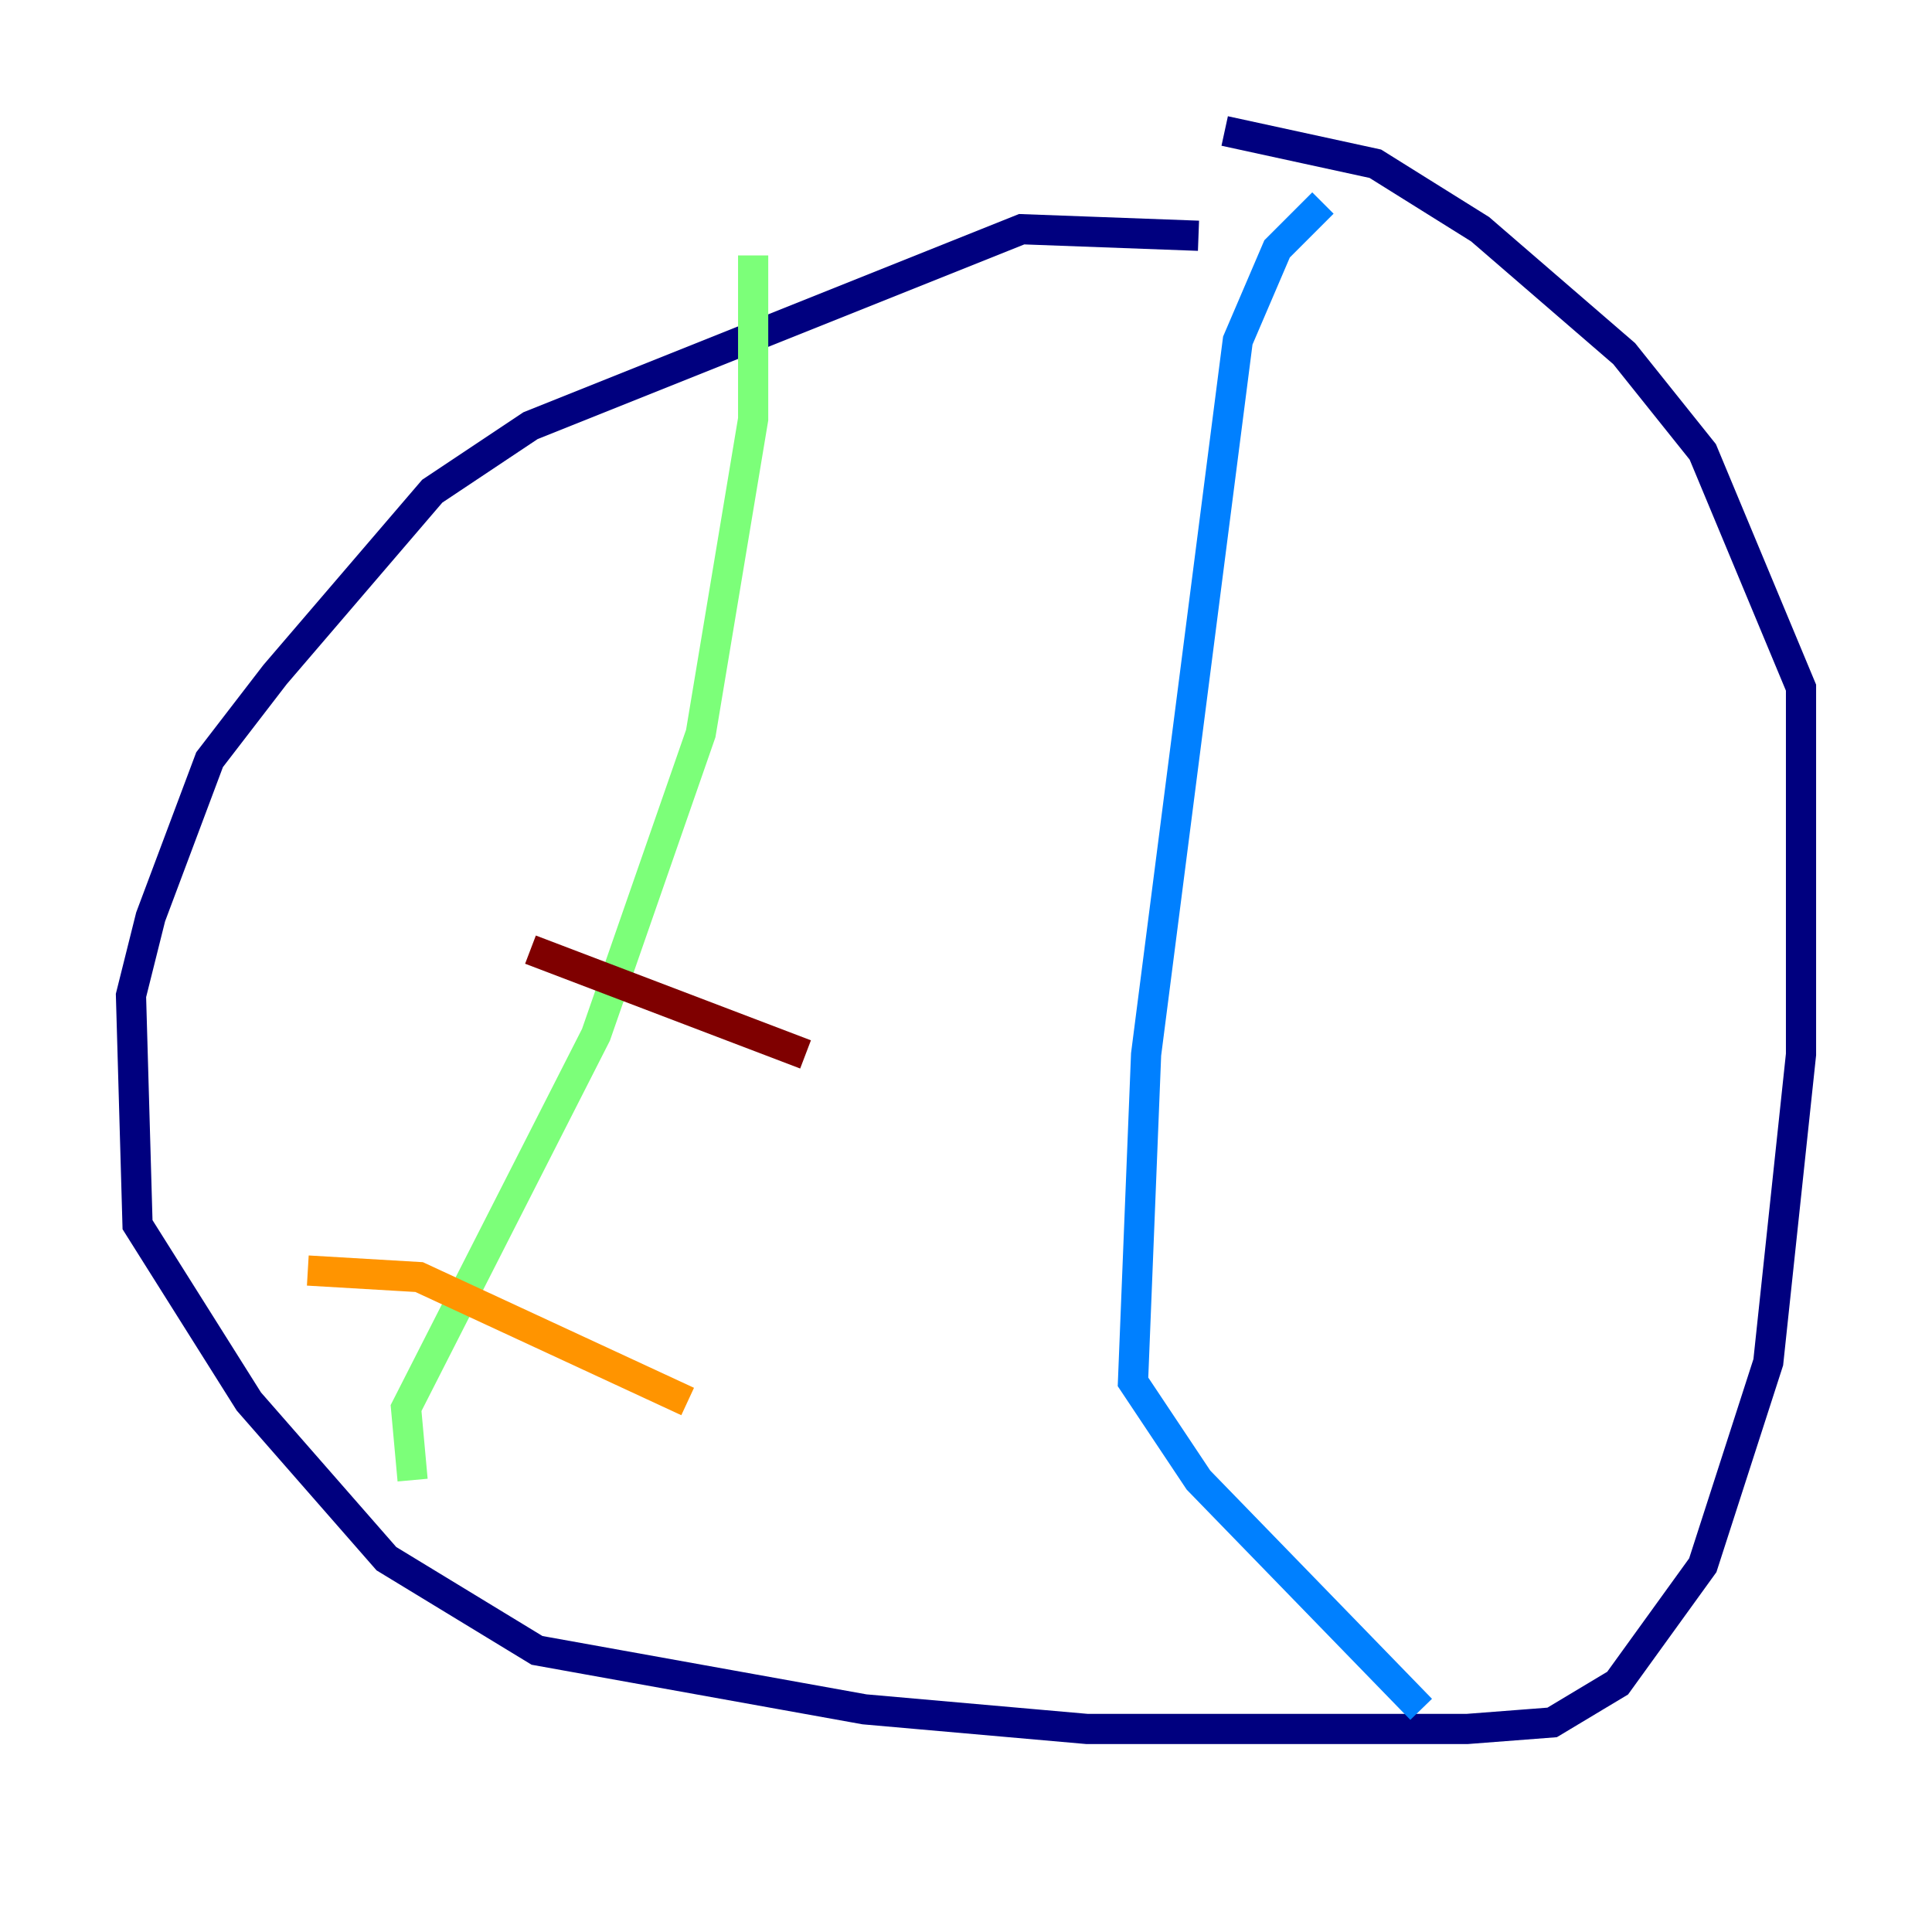 <?xml version="1.0" encoding="utf-8" ?>
<svg baseProfile="tiny" height="128" version="1.2" viewBox="0,0,128,128" width="128" xmlns="http://www.w3.org/2000/svg" xmlns:ev="http://www.w3.org/2001/xml-events" xmlns:xlink="http://www.w3.org/1999/xlink"><defs /><polyline fill="none" points="79.403,15.62 67.688,15.186 35.146,28.203 28.637,32.542 18.224,44.691 13.885,50.332 9.98,60.746 8.678,65.953 9.112,81.139 16.488,92.854 25.6,103.268 35.58,109.342 57.275,113.248 72.027,114.549 97.193,114.549 102.834,114.115 107.173,111.512 112.814,103.702 117.153,90.251 119.322,69.858 119.322,45.559 112.814,29.939 107.607,23.43 98.061,15.186 91.119,10.848 81.139,8.678" stroke="#00007f" stroke-width="2" /><polyline fill="none" points="87.647,13.451 84.61,16.488 82.007,22.563 75.932,69.858 75.064,91.552 79.403,98.061 94.156,113.248" stroke="#0080ff" stroke-width="2" /><polyline fill="none" points="27.336,98.061 26.902,93.288 39.485,68.556 46.427,48.597 49.898,27.77 49.898,16.922" stroke="#7cff79" stroke-width="2" /><polyline fill="none" points="20.393,84.176 27.77,84.61 45.559,92.854" stroke="#ff9400" stroke-width="2" /><polyline fill="none" points="35.146,62.915 53.37,69.858" stroke="#7f0000" stroke-width="2" /></svg>